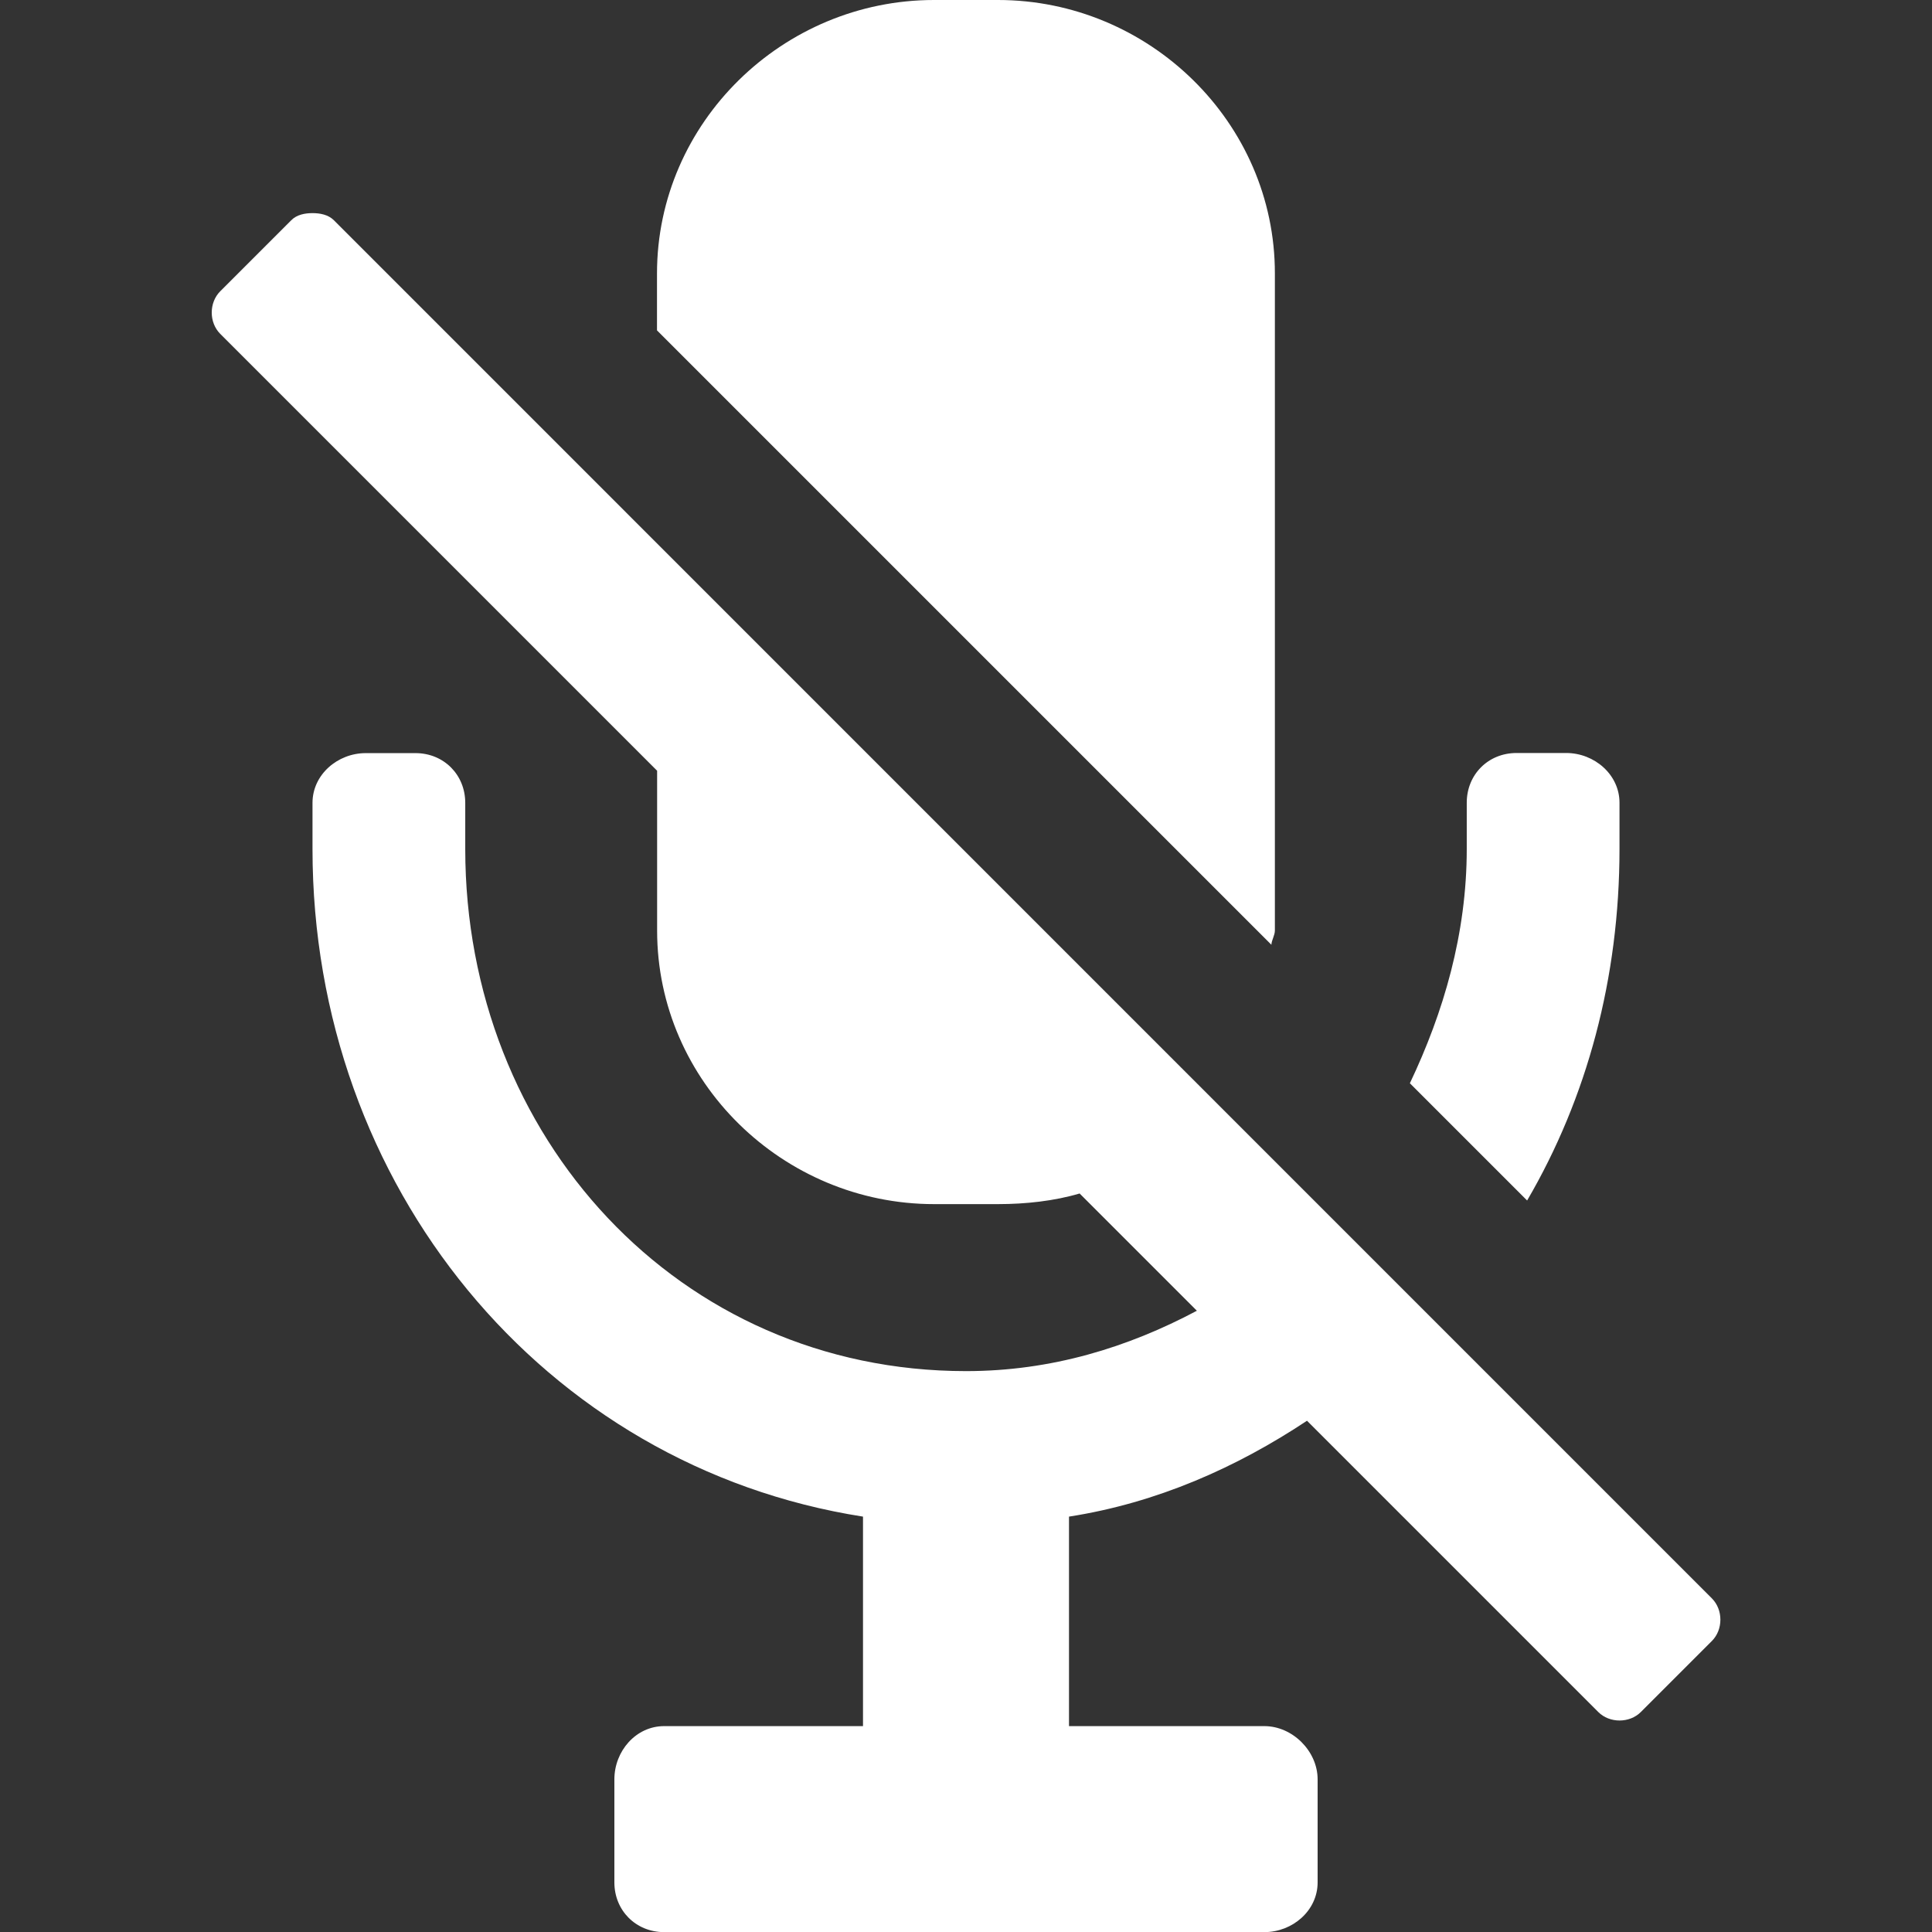<?xml version="1.0" encoding="UTF-8" standalone="no"?>
<svg
   xmlns:dc="http://purl.org/dc/elements/1.1/"
   xmlns:cc="http://creativecommons.org/ns#"
   xmlns:rdf="http://www.w3.org/1999/02/22-rdf-syntax-ns#"
   xmlns:svg="http://www.w3.org/2000/svg"
   xmlns="http://www.w3.org/2000/svg"
   xmlns:sodipodi="http://sodipodi.sourceforge.net/DTD/sodipodi-0.dtd"
   xmlns:inkscape="http://www.inkscape.org/namespaces/inkscape"
   version="1.1"
   x="0px"
   y="0px"
   width="16"
   height="16"
   viewBox="0 0 16 16"
   xml:space="preserve"
   id="svg3877"
   inkscape:version="0.48.4 r9939"
   sodipodi:docname="ic_mic_mute_white.svg"><rect x="0" y="0" width="16" height="16" fill="#333333" stroke="none"/><defs
     id="defs3886" /><sodipodi:namedview
     pagecolor="#ffffff"
     bordercolor="#666666"
     borderopacity="1"
     objecttolerance="10"
     gridtolerance="10"
     guidetolerance="10"
     inkscape:pageopacity="0"
     inkscape:pageshadow="2"
     inkscape:window-width="1188"
     inkscape:window-height="565"
     id="namedview3884"
     showgrid="false"
     fit-margin-top="0"
     fit-margin-left="0"
     fit-margin-right="0"
     fit-margin-bottom="0"
     inkscape:zoom="16"
     inkscape:cx="5.3907732"
     inkscape:cy="7.1113462"
     inkscape:window-x="390"
     inkscape:window-y="263"
     inkscape:window-maximized="0"
     inkscape:current-layer="svg3877" /><path
     d="M 7.735,0 C 6.484,0 5.441,1.014 5.441,2.265 l 0,0.471 5.088,5.088 c 0.002,-0.039 0.029,-0.078 0.029,-0.118 l 0,-5.441 C 10.559,1.014 9.516,0 8.265,0 L 7.735,0 z M 2.588,1.765 c -0.061,0 -0.13,0.012 -0.176,0.059 L 1.824,2.412 c -0.094,0.094 -0.094,0.259 0,0.353 l 3.618,3.618 0,1.324 c 0,1.251 1.043,2.265 2.294,2.265 l 0.529,0 c 0.23,0 0.466,-0.026 0.676,-0.088 l 0.971,0.971 c -0.57,0.303 -1.204,0.5 -1.912,0.5 -2.382,0 -4.147,-1.942 -4.147,-4.324 l 0,-0.382 c 0,-0.233 -0.178,-0.412 -0.412,-0.412 l -0.412,0 c -0.233,0 -0.441,0.178 -0.441,0.412 l 0,0.382 c 0,2.789 1.913,5.115 4.559,5.529 l 0,1.735 -1.647,0 c -0.234,0 -0.412,0.207 -0.412,0.441 l 0,0.853 c 0,0.233 0.178,0.412 0.412,0.412 l 4.971,0 c 0.233,0 0.441,-0.178 0.441,-0.412 l 0,-0.853 c 0,-0.234 -0.208,-0.441 -0.441,-0.441 l -1.618,0 0,-1.735 c 0.731,-0.114 1.389,-0.408 1.971,-0.794 l 2.412,2.412 c 0.094,0.094 0.259,0.094 0.353,0 l 0.588,-0.588 c 0.094,-0.094 0.094,-0.259 0,-0.353 L 2.765,1.824 C 2.718,1.777 2.649,1.765 2.588,1.765 z m 9.971,4.471 c -0.234,0 -0.412,0.178 -0.412,0.412 l 0,0.382 c 0,0.704 -0.192,1.354 -0.471,1.941 l 0.971,0.971 c 0.496,-0.849 0.765,-1.842 0.765,-2.912 l 0,-0.382 c 0,-0.233 -0.208,-0.412 -0.441,-0.412 l -0.412,0 z"
     id="path3880"
     style="fill:#ffffff"
     inkscape:connector-curvature="0" /></svg>